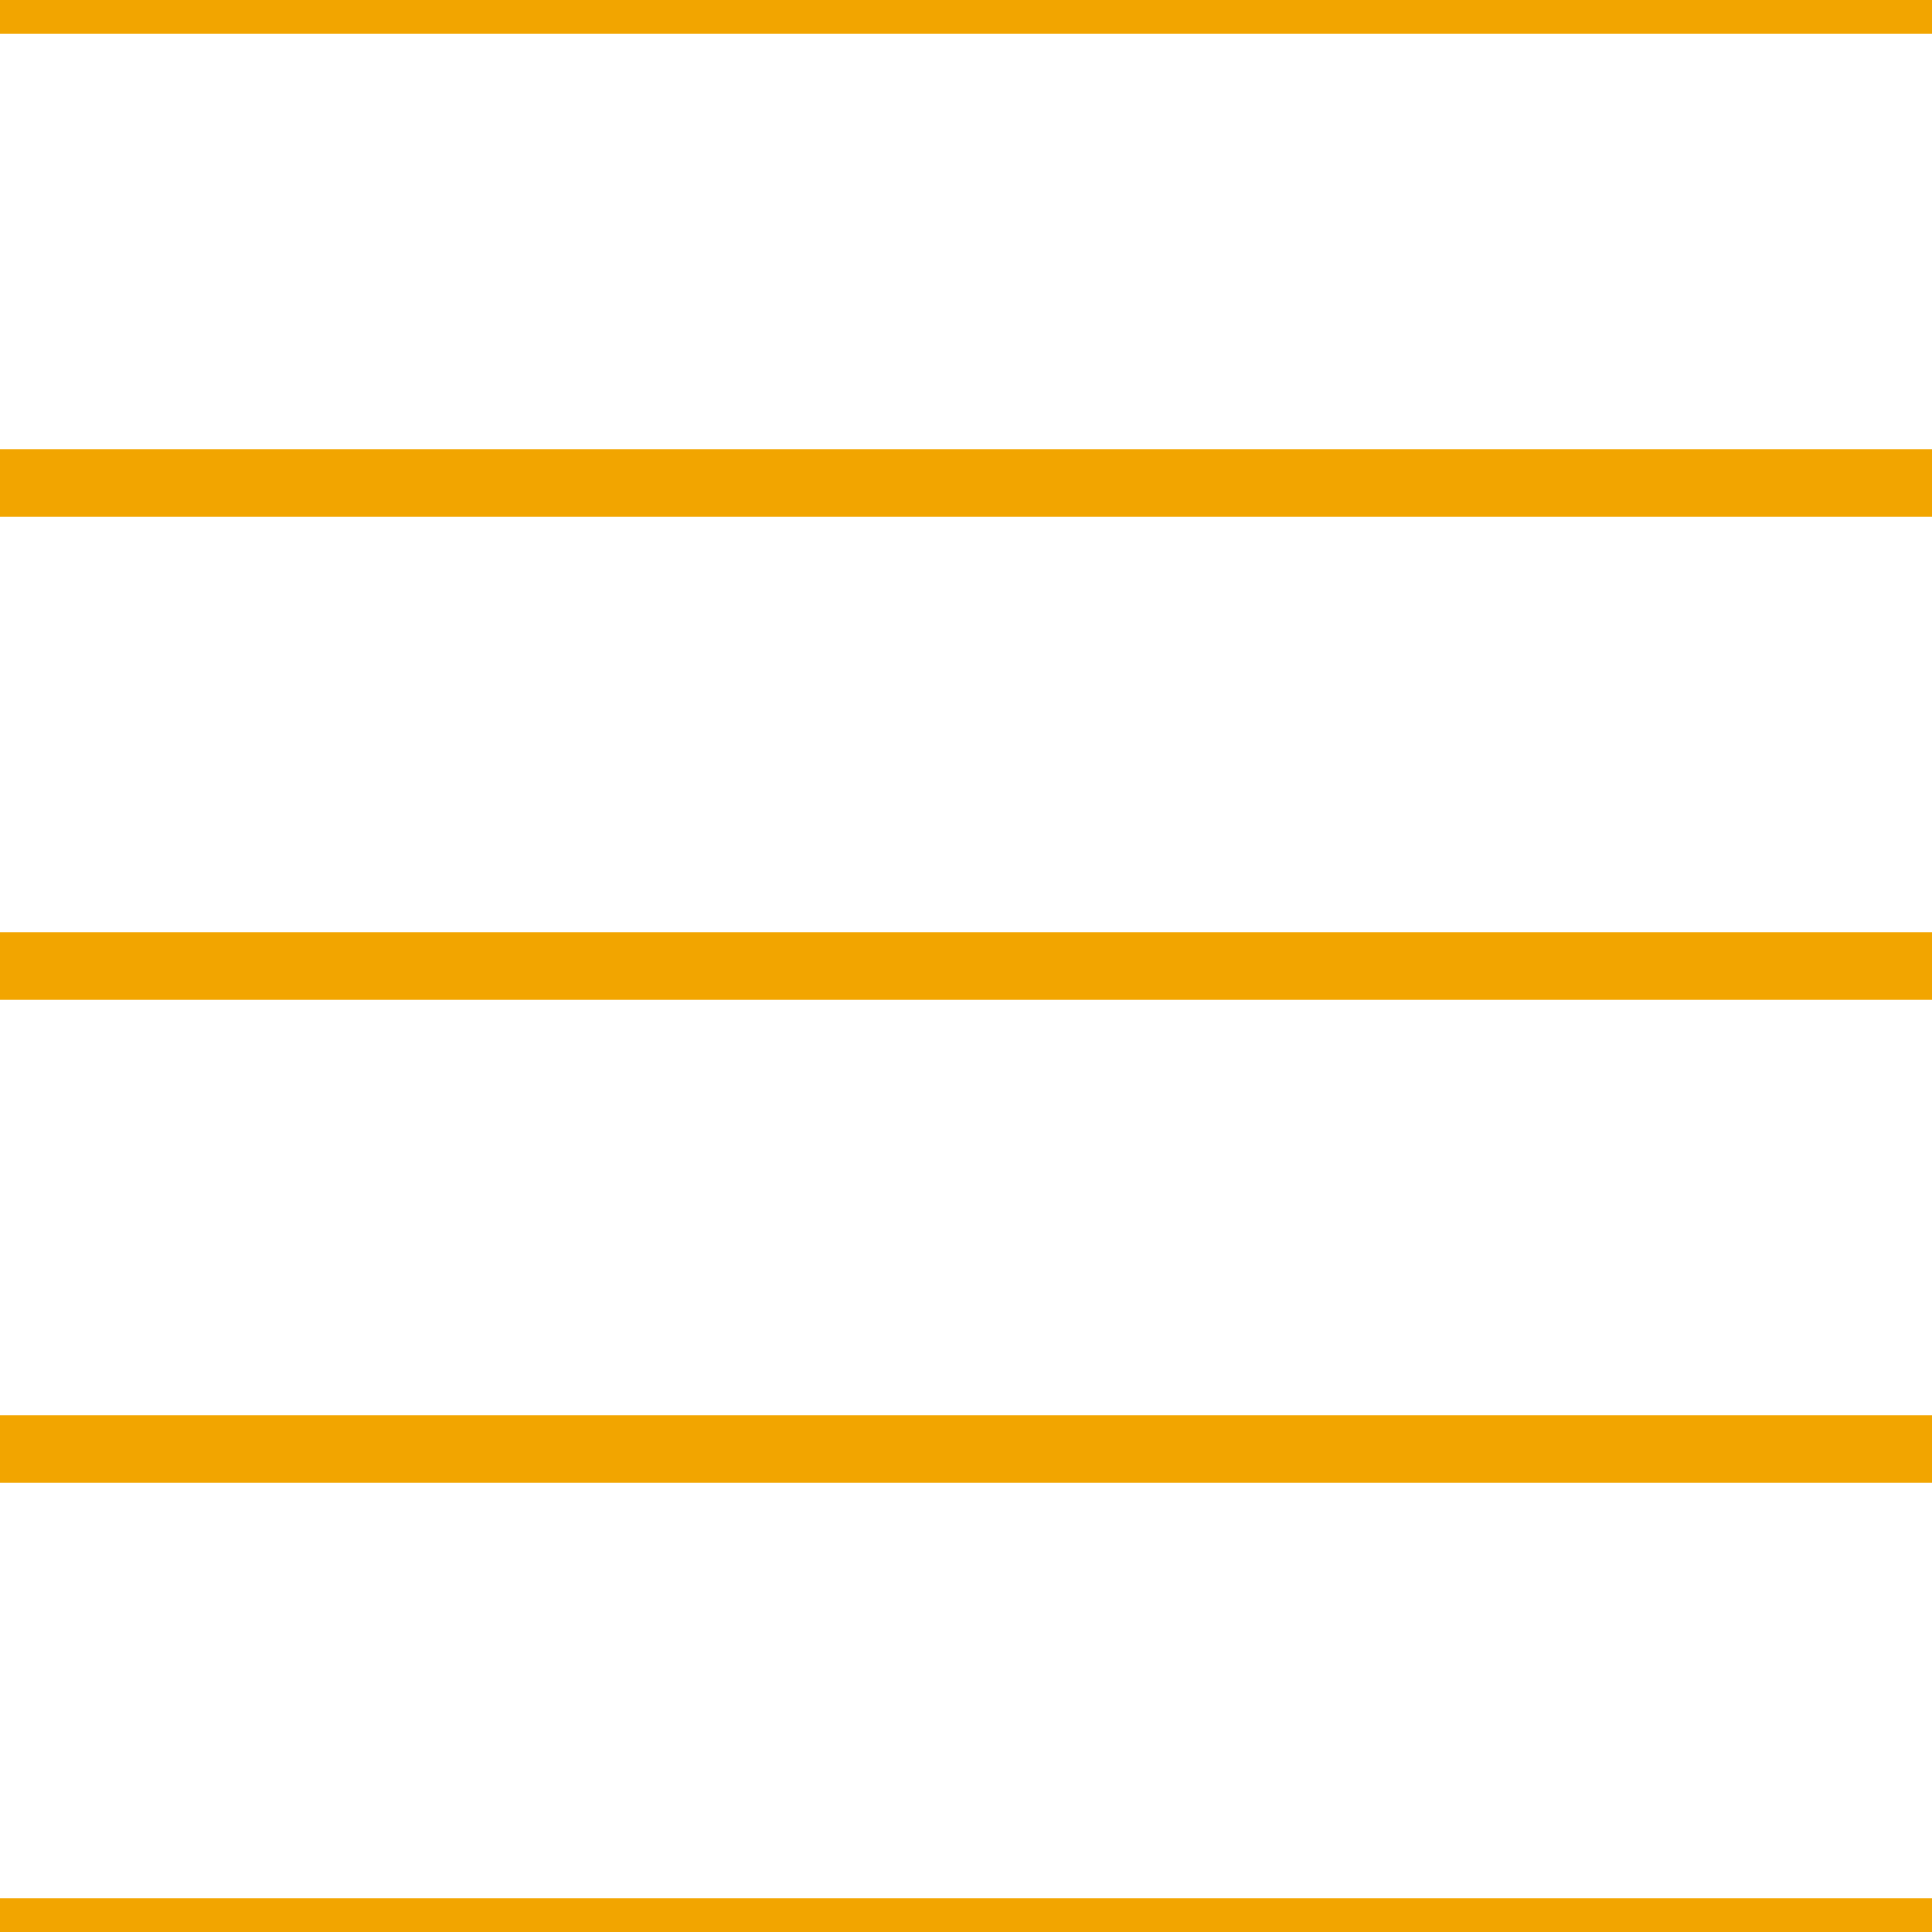<?xml version='1.0' encoding='UTF-8'?>
<svg xmlns='http://www.w3.org/2000/svg' xmlns:xlink='http://www.w3.org/1999/xlink' style='isolation:isolate' viewBox='0 0 200 200' width='200' height='200'>
<line x1='0' y1='0' x2='200' y2='0' stroke-width='7' stroke='#F2A500' />
<line x1='0' y1='50' x2='200' y2='50' stroke-width='7' stroke='#F2A500' />
<line x1='0' y1='100' x2='200' y2='100' stroke-width='7' stroke='#F2A500' />
<line x1='0' y1='150' x2='200' y2='150' stroke-width='7' stroke='#F2A500' />
<line x1='0' y1='200' x2='200' y2='200' stroke-width='7' stroke='#F2A500' />
</svg>
